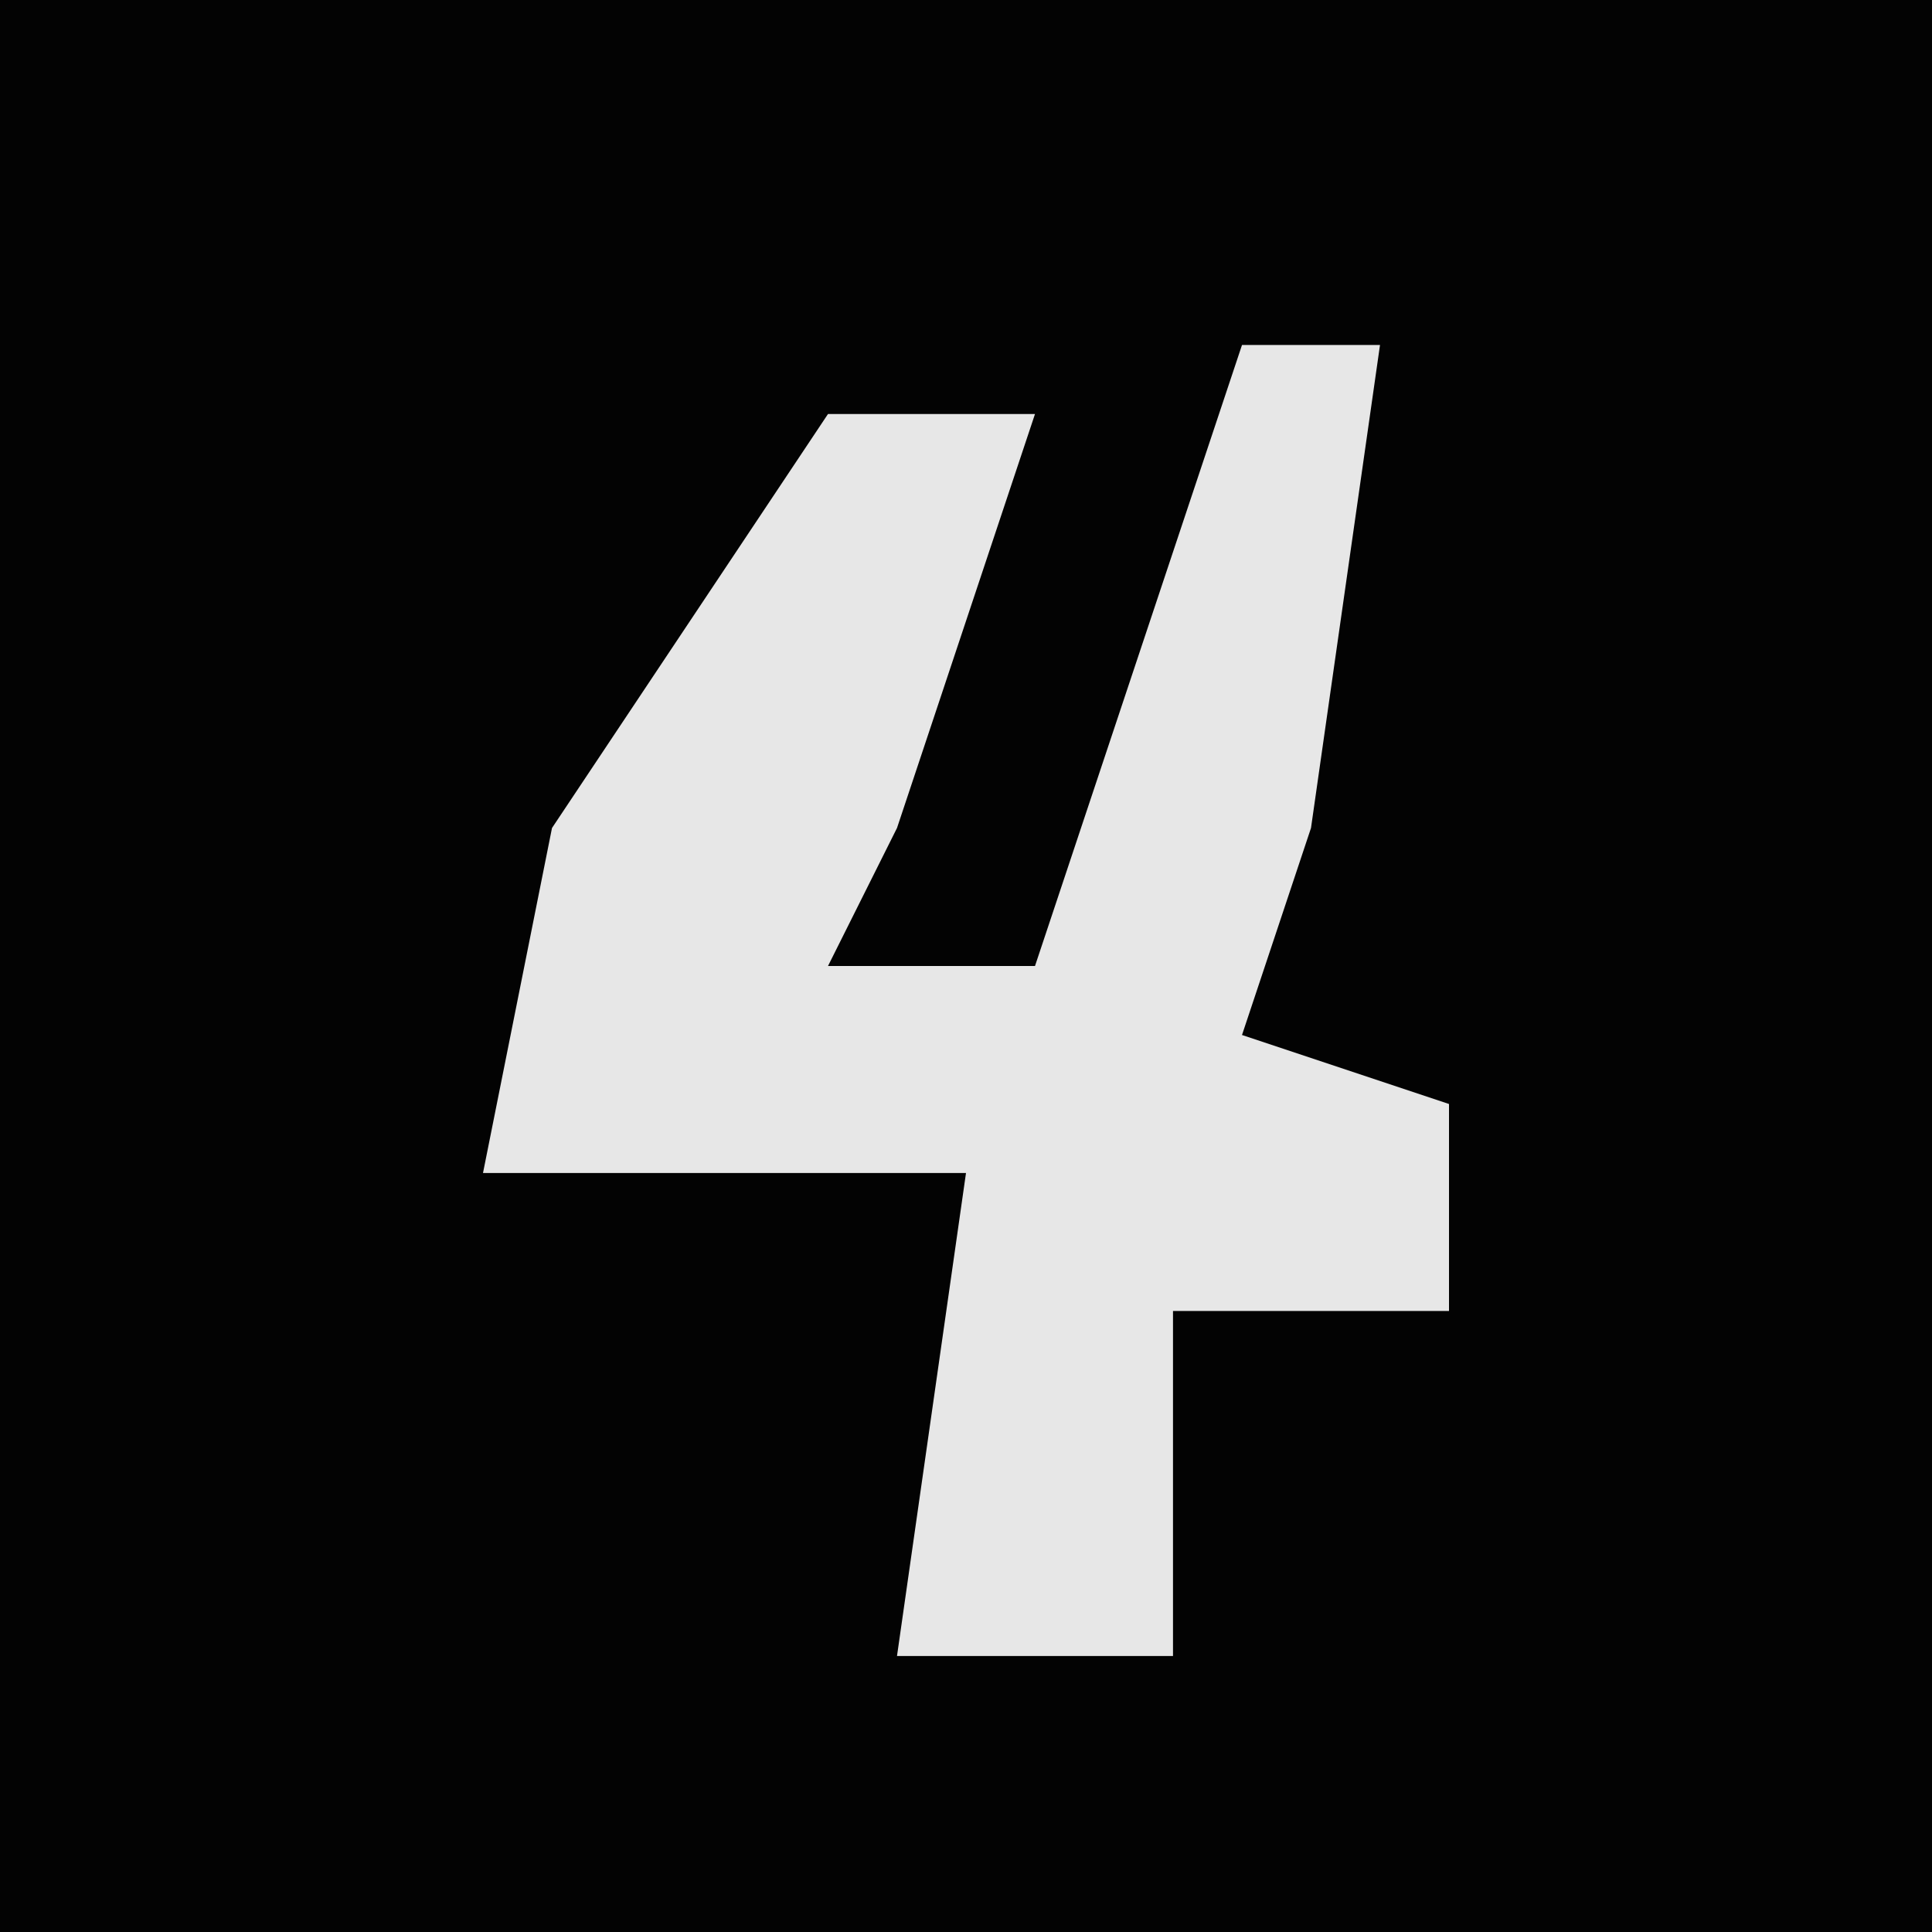 <?xml version="1.0" encoding="UTF-8"?>
<svg version="1.1" xmlns="http://www.w3.org/2000/svg" width="28" height="28">
<path d="M0,0 L28,0 L28,28 L0,28 Z " fill="#030303" transform="translate(0,0)"/>
<path d="M0,0 L2,0 L1,7 L0,10 L3,11 L3,14 L-1,14 L-1,19 L-5,19 L-4,12 L-11,12 L-10,7 L-6,1 L-3,1 L-5,7 L-6,9 L-3,9 Z " fill="#E7E7E7" transform="translate(18,5)"/>
</svg>
